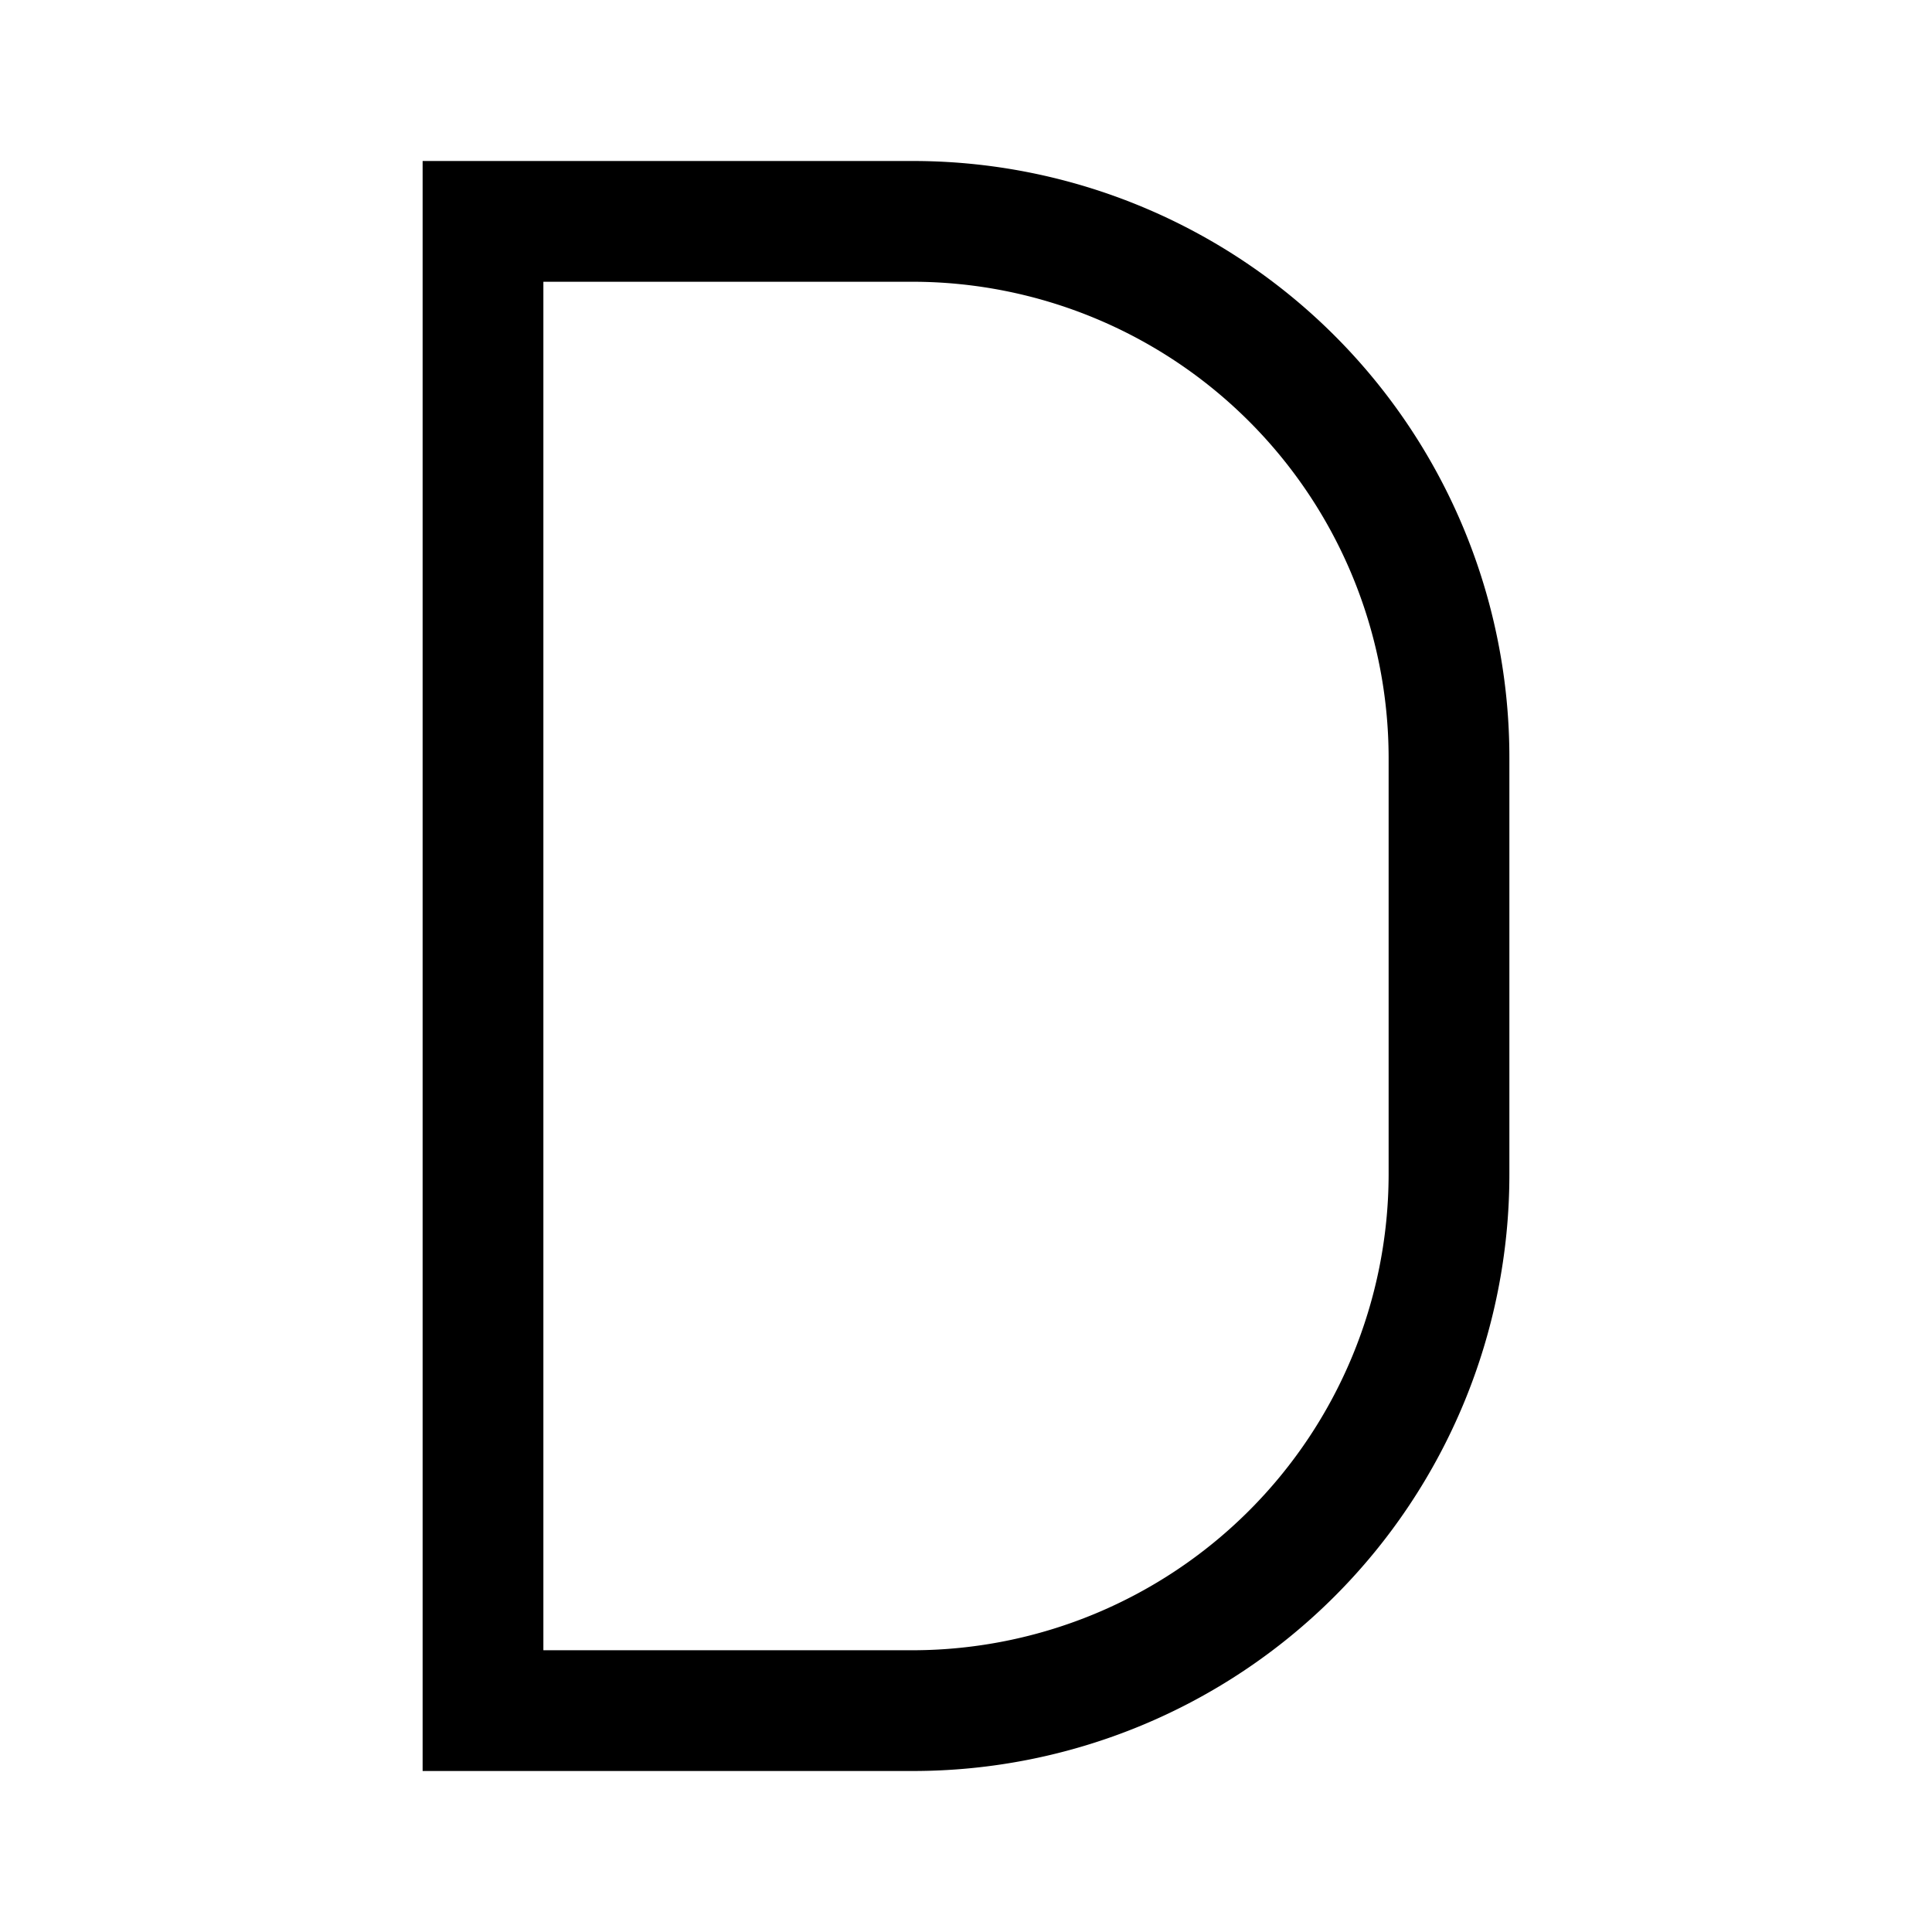 <svg id="Layer_1" data-name="Layer 1" xmlns="http://www.w3.org/2000/svg" viewBox="0 0 24 24"><title>iconoteka_d_letter_m_a</title><path d="M11.34,3.5a5.92,5.92,0,0,1,5.91,5.91v5.18a5.92,5.92,0,0,1-5.91,5.91H6.75V3.5h4.59m0-1.5H5.25V22h6.09a7.41,7.41,0,0,0,7.41-7.41V9.41A7.41,7.41,0,0,0,11.34,2Z"/></svg>